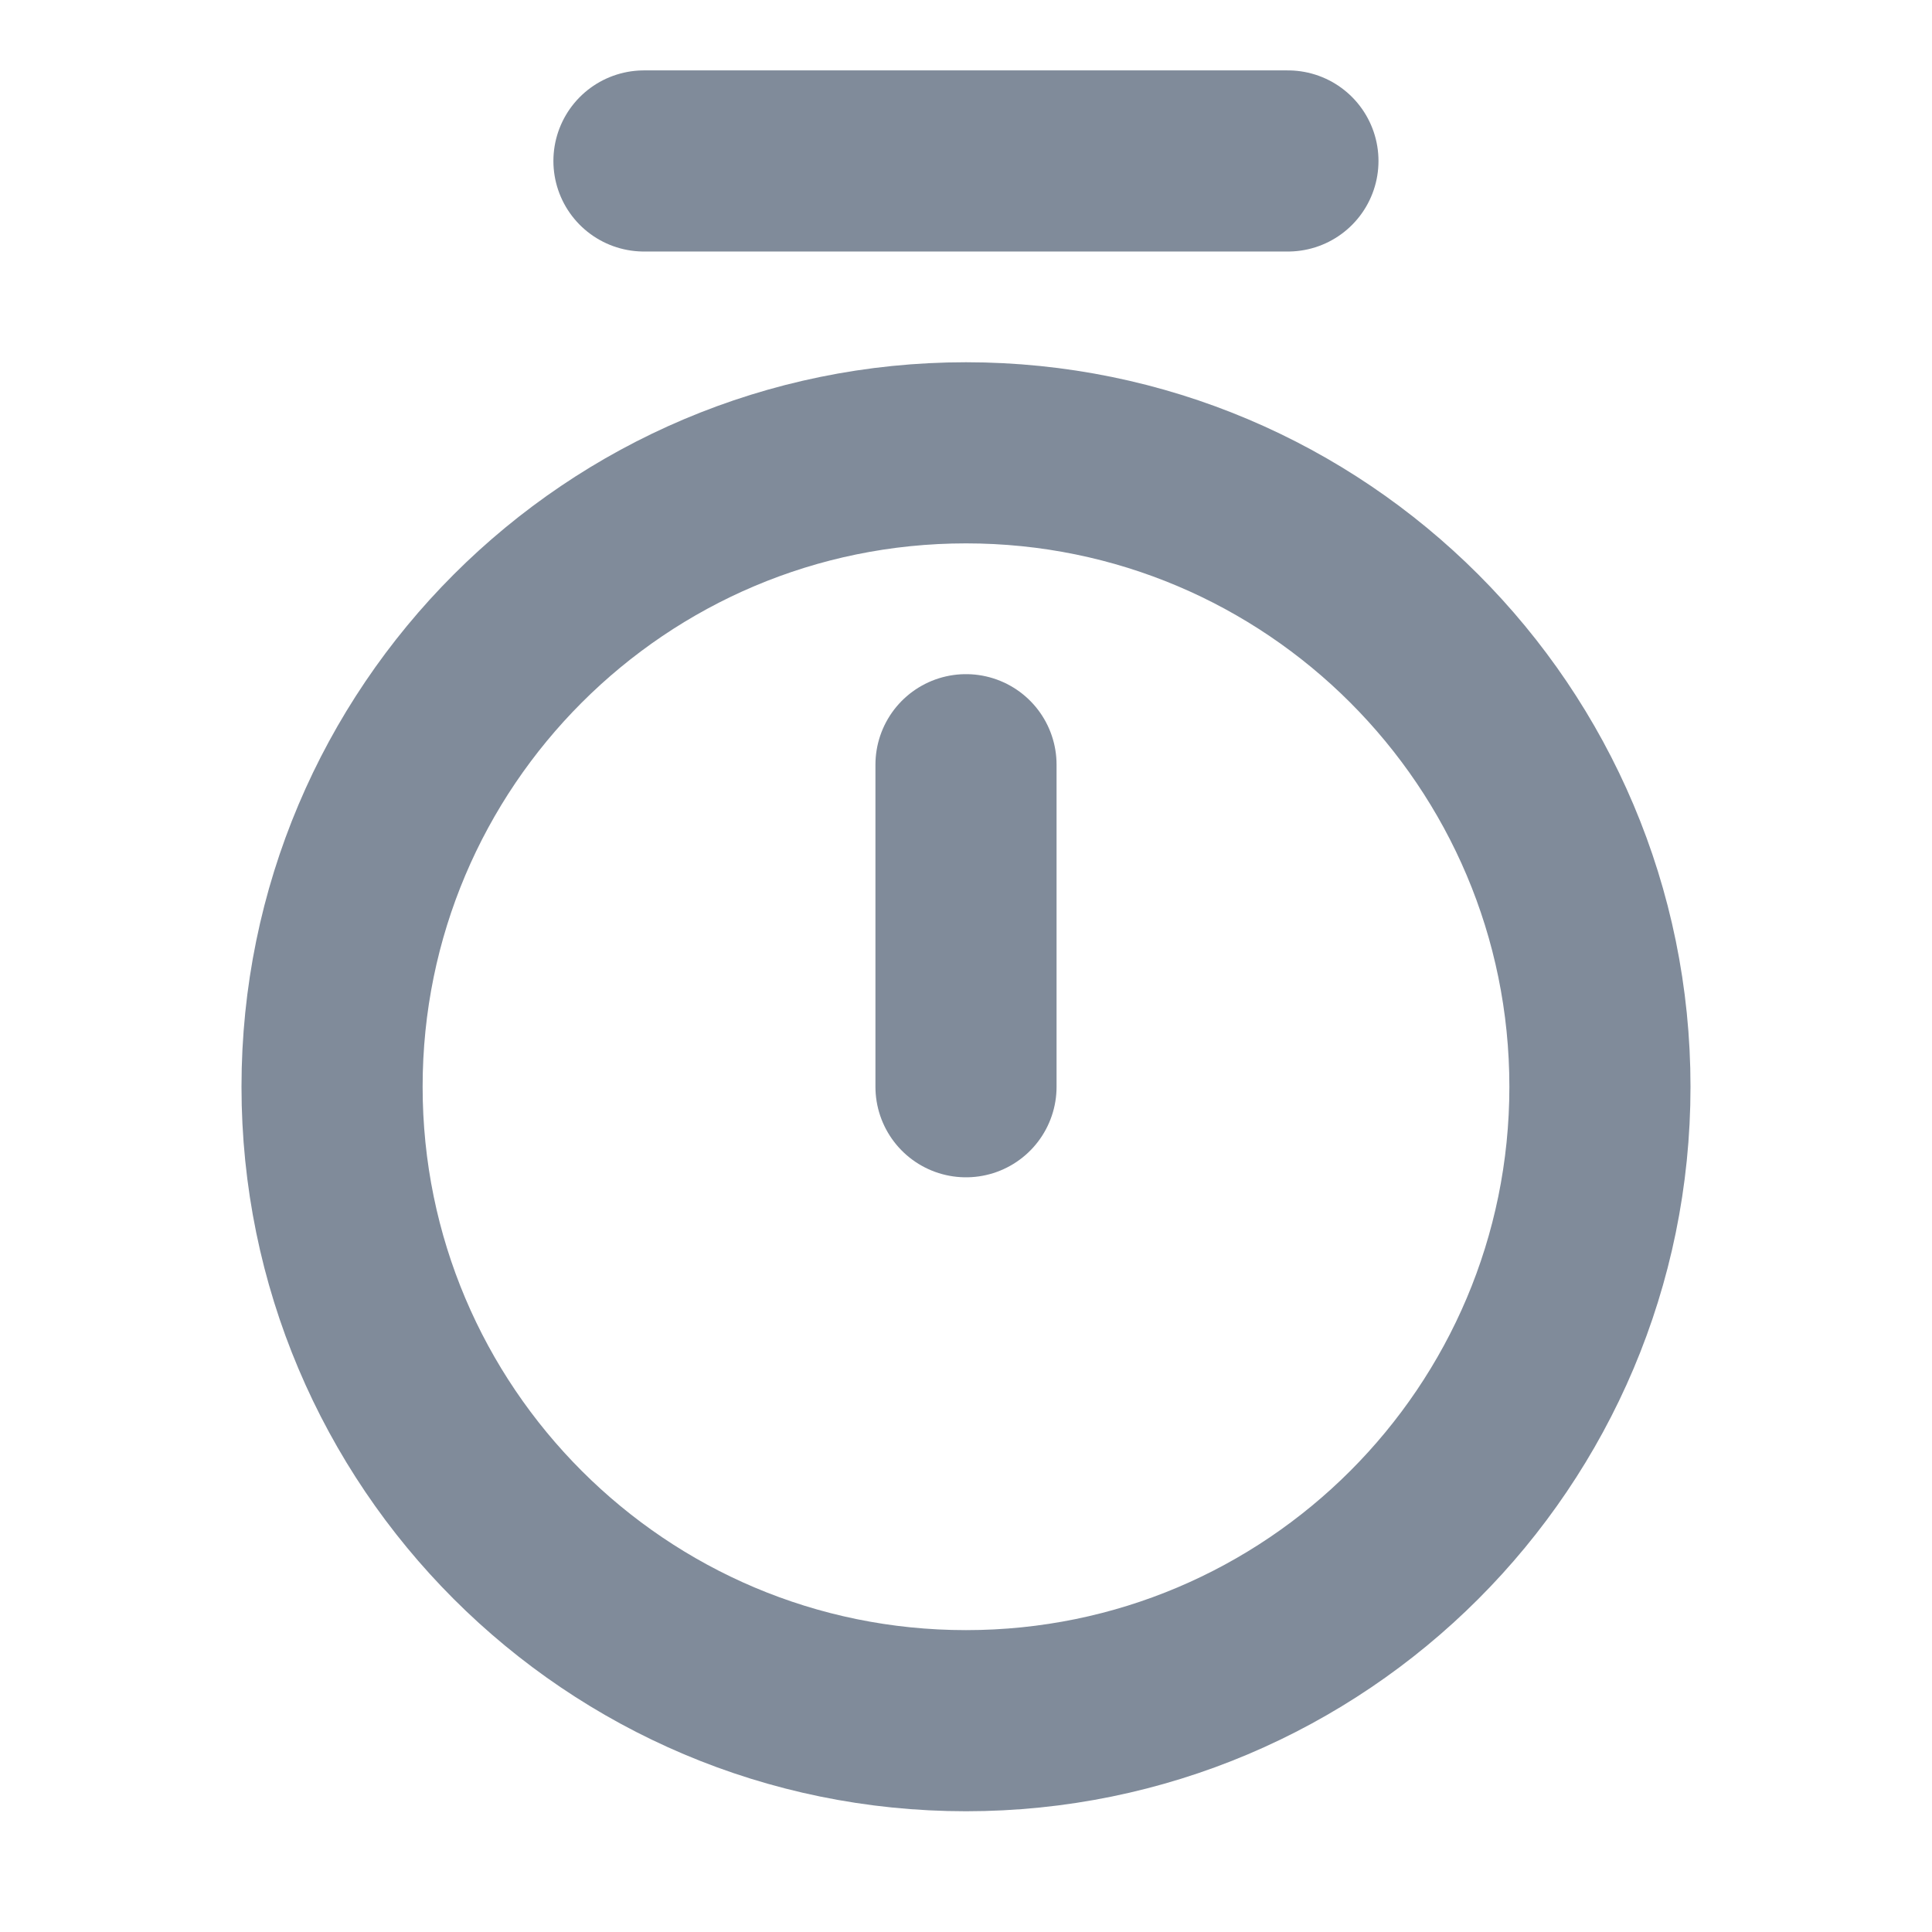 <svg width="16" height="16" viewBox="0 0 16 16" fill="none" xmlns="http://www.w3.org/2000/svg">
<path d="M5.333 1.333H10.666" stroke="#808B9A" stroke-width="1.5" stroke-linecap="round"/>
<path d="M8 9V6.333" stroke="#808B9A" stroke-width="1.5" stroke-linecap="round"/>
<path d="M13.25 9C13.25 11.899 10.899 14.25 8 14.25C5.101 14.25 2.75 11.899 2.75 9C2.75 6.101 5.101 3.75 8 3.75C10.899 3.75 13.25 6.101 13.25 9Z" stroke="#808B9A" stroke-width="1.5"/>
</svg>
